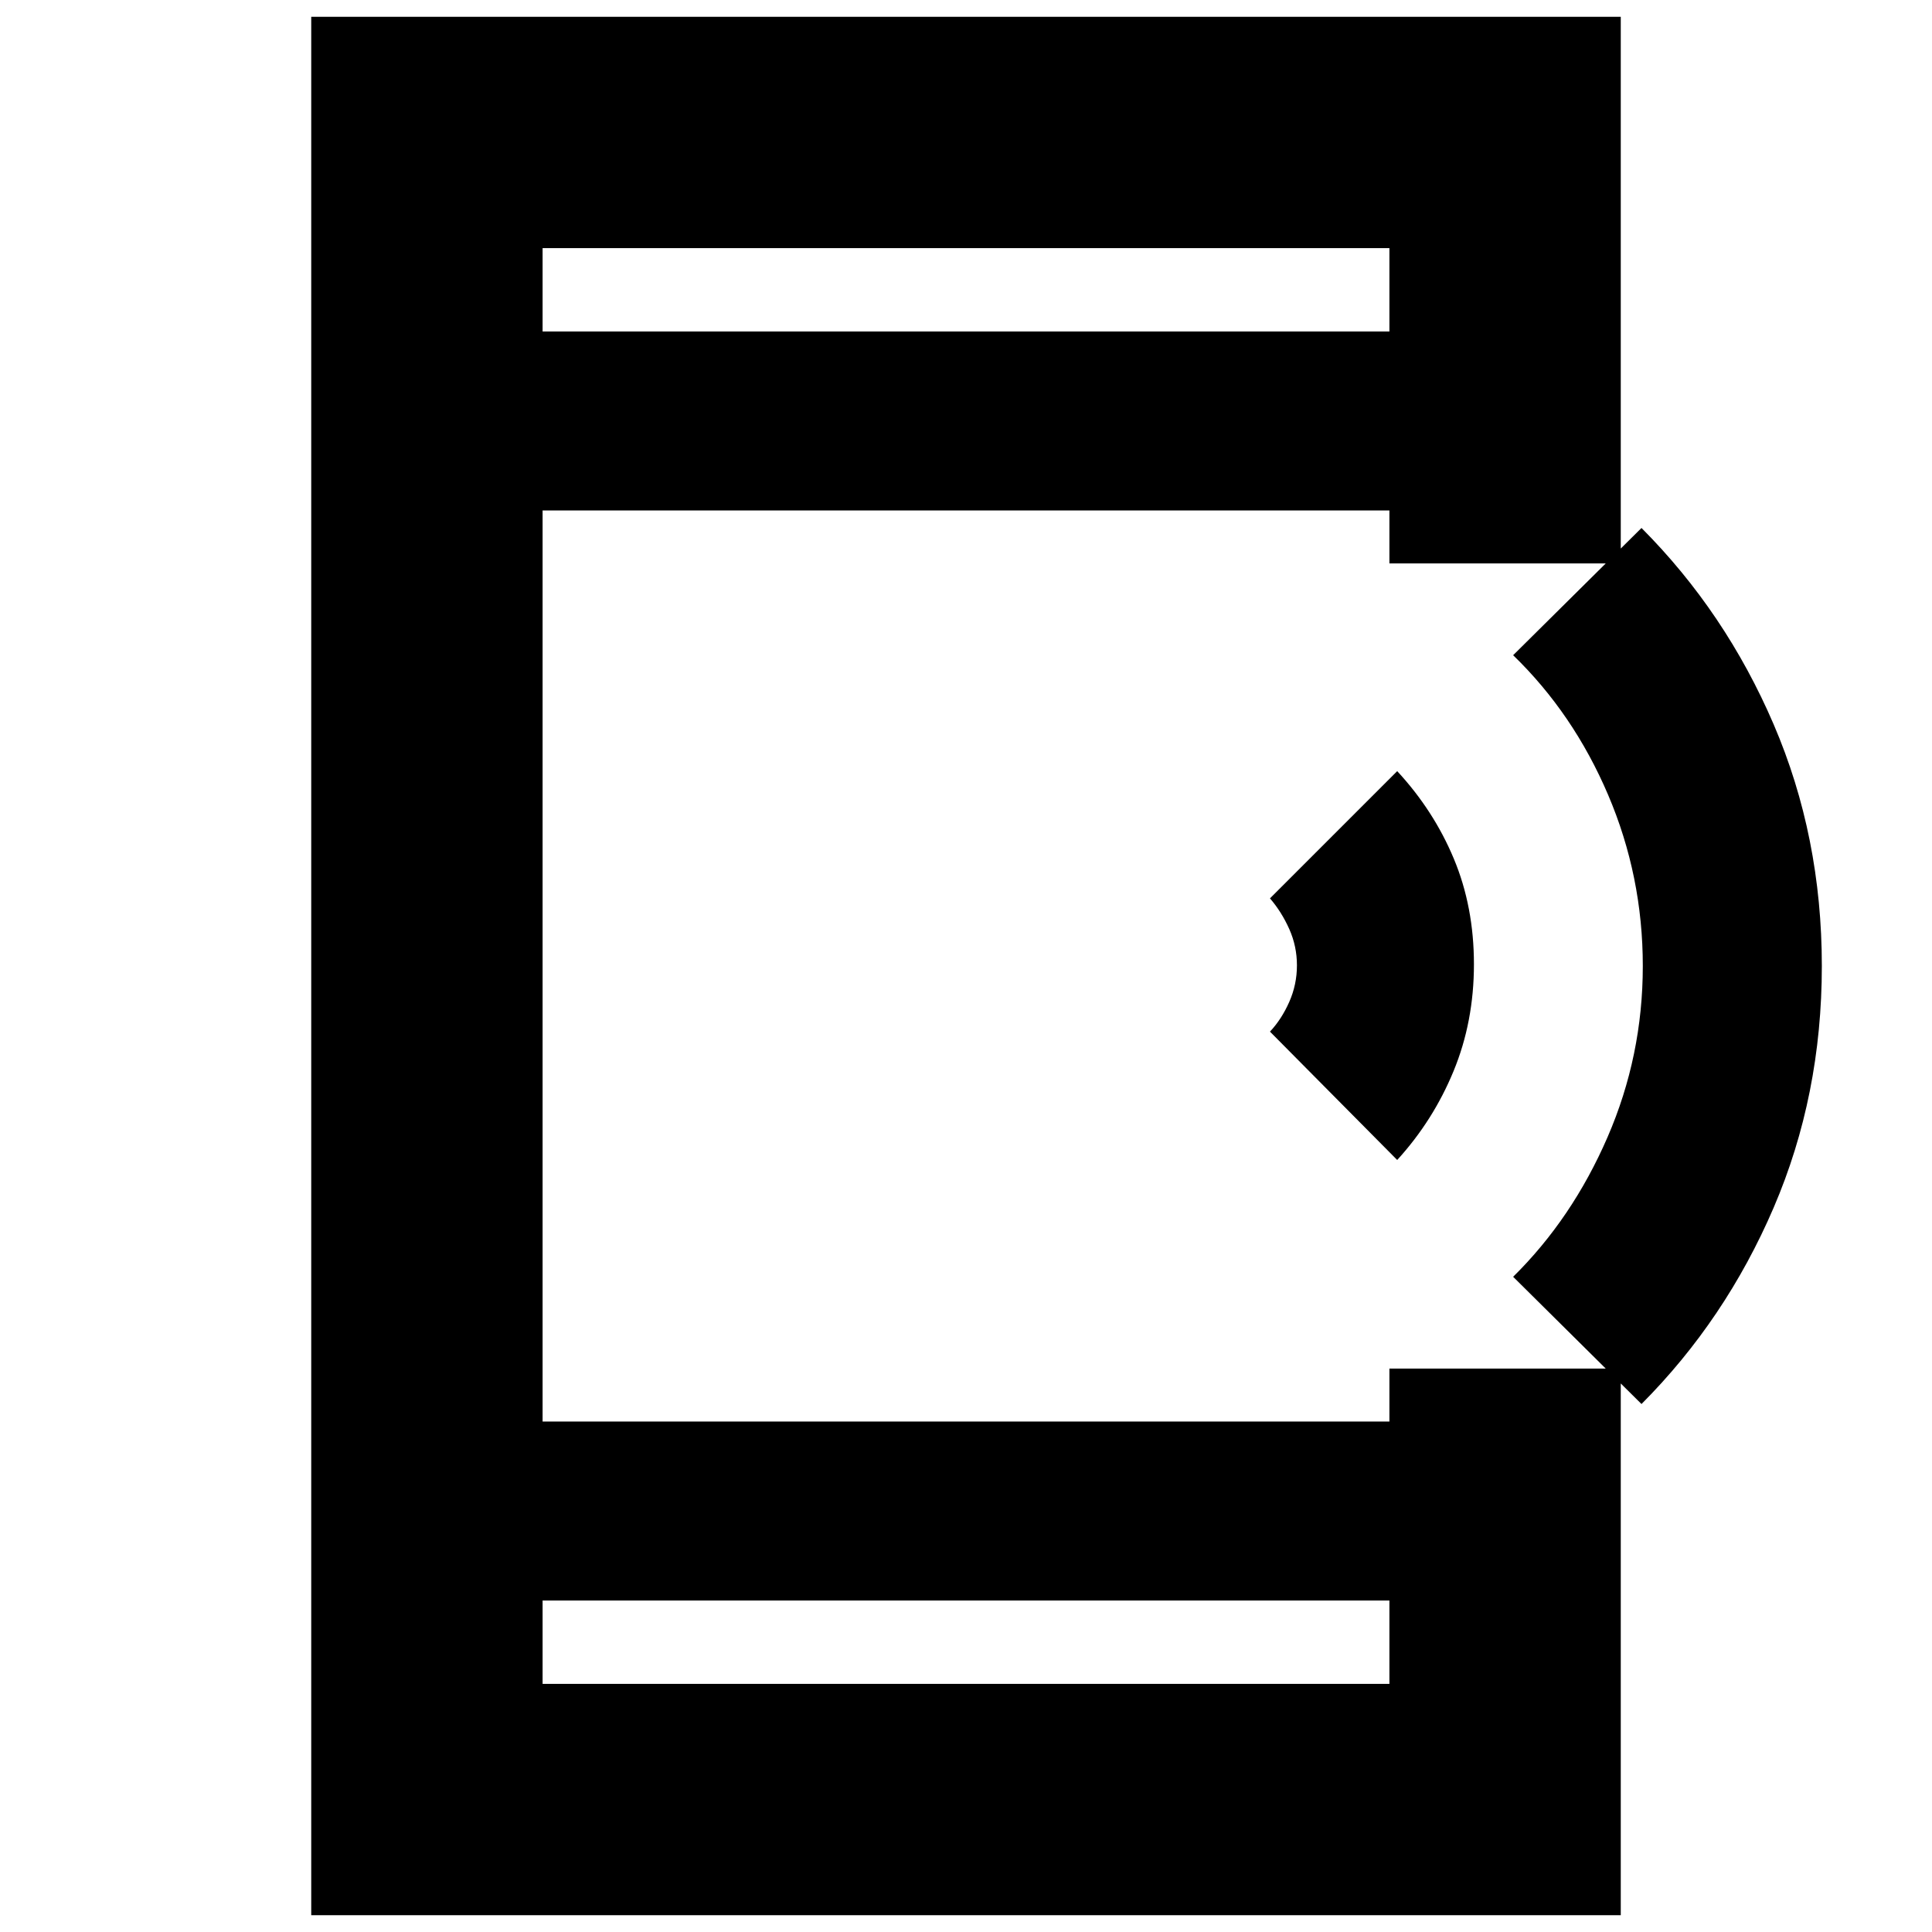 <svg xmlns="http://www.w3.org/2000/svg" height="20" viewBox="0 -960 960 960" width="20"><path d="m694.26-383.61-63.22-63.78q5.78-6.15 9.59-14.78 3.81-8.62 3.81-18.14 0-9.52-3.81-18.05-3.81-8.54-9.59-15.25l63.22-63.22q18.13 19.57 28.13 43.5 10 23.92 10 52.47 0 28.56-10.14 53.12-10.13 24.57-27.99 44.13Zm121.39 121.26-63.78-63.22q29.39-28.99 46.91-69.39 17.52-40.4 17.52-85.04 0-44.64-17.24-85.04-17.24-40.4-47.19-69.39l63.78-63.22q41.74 41.87 65.68 97.61Q905.26-544.3 905.26-480q0 64.3-23.93 120.04-23.94 55.74-65.68 97.61Zm-661 254v-943.3h650.7v271.61H690.39v-26.31H269.61v452.7h420.78v-26.31h114.96V-8.35h-650.7ZM269.61-164.7v41.4h420.78v-41.4H269.61Zm0-630.6h420.78v-41.4H269.61v41.4Zm0 0v-41.4 41.4Zm0 630.6v41.4-41.4Z"/></svg>